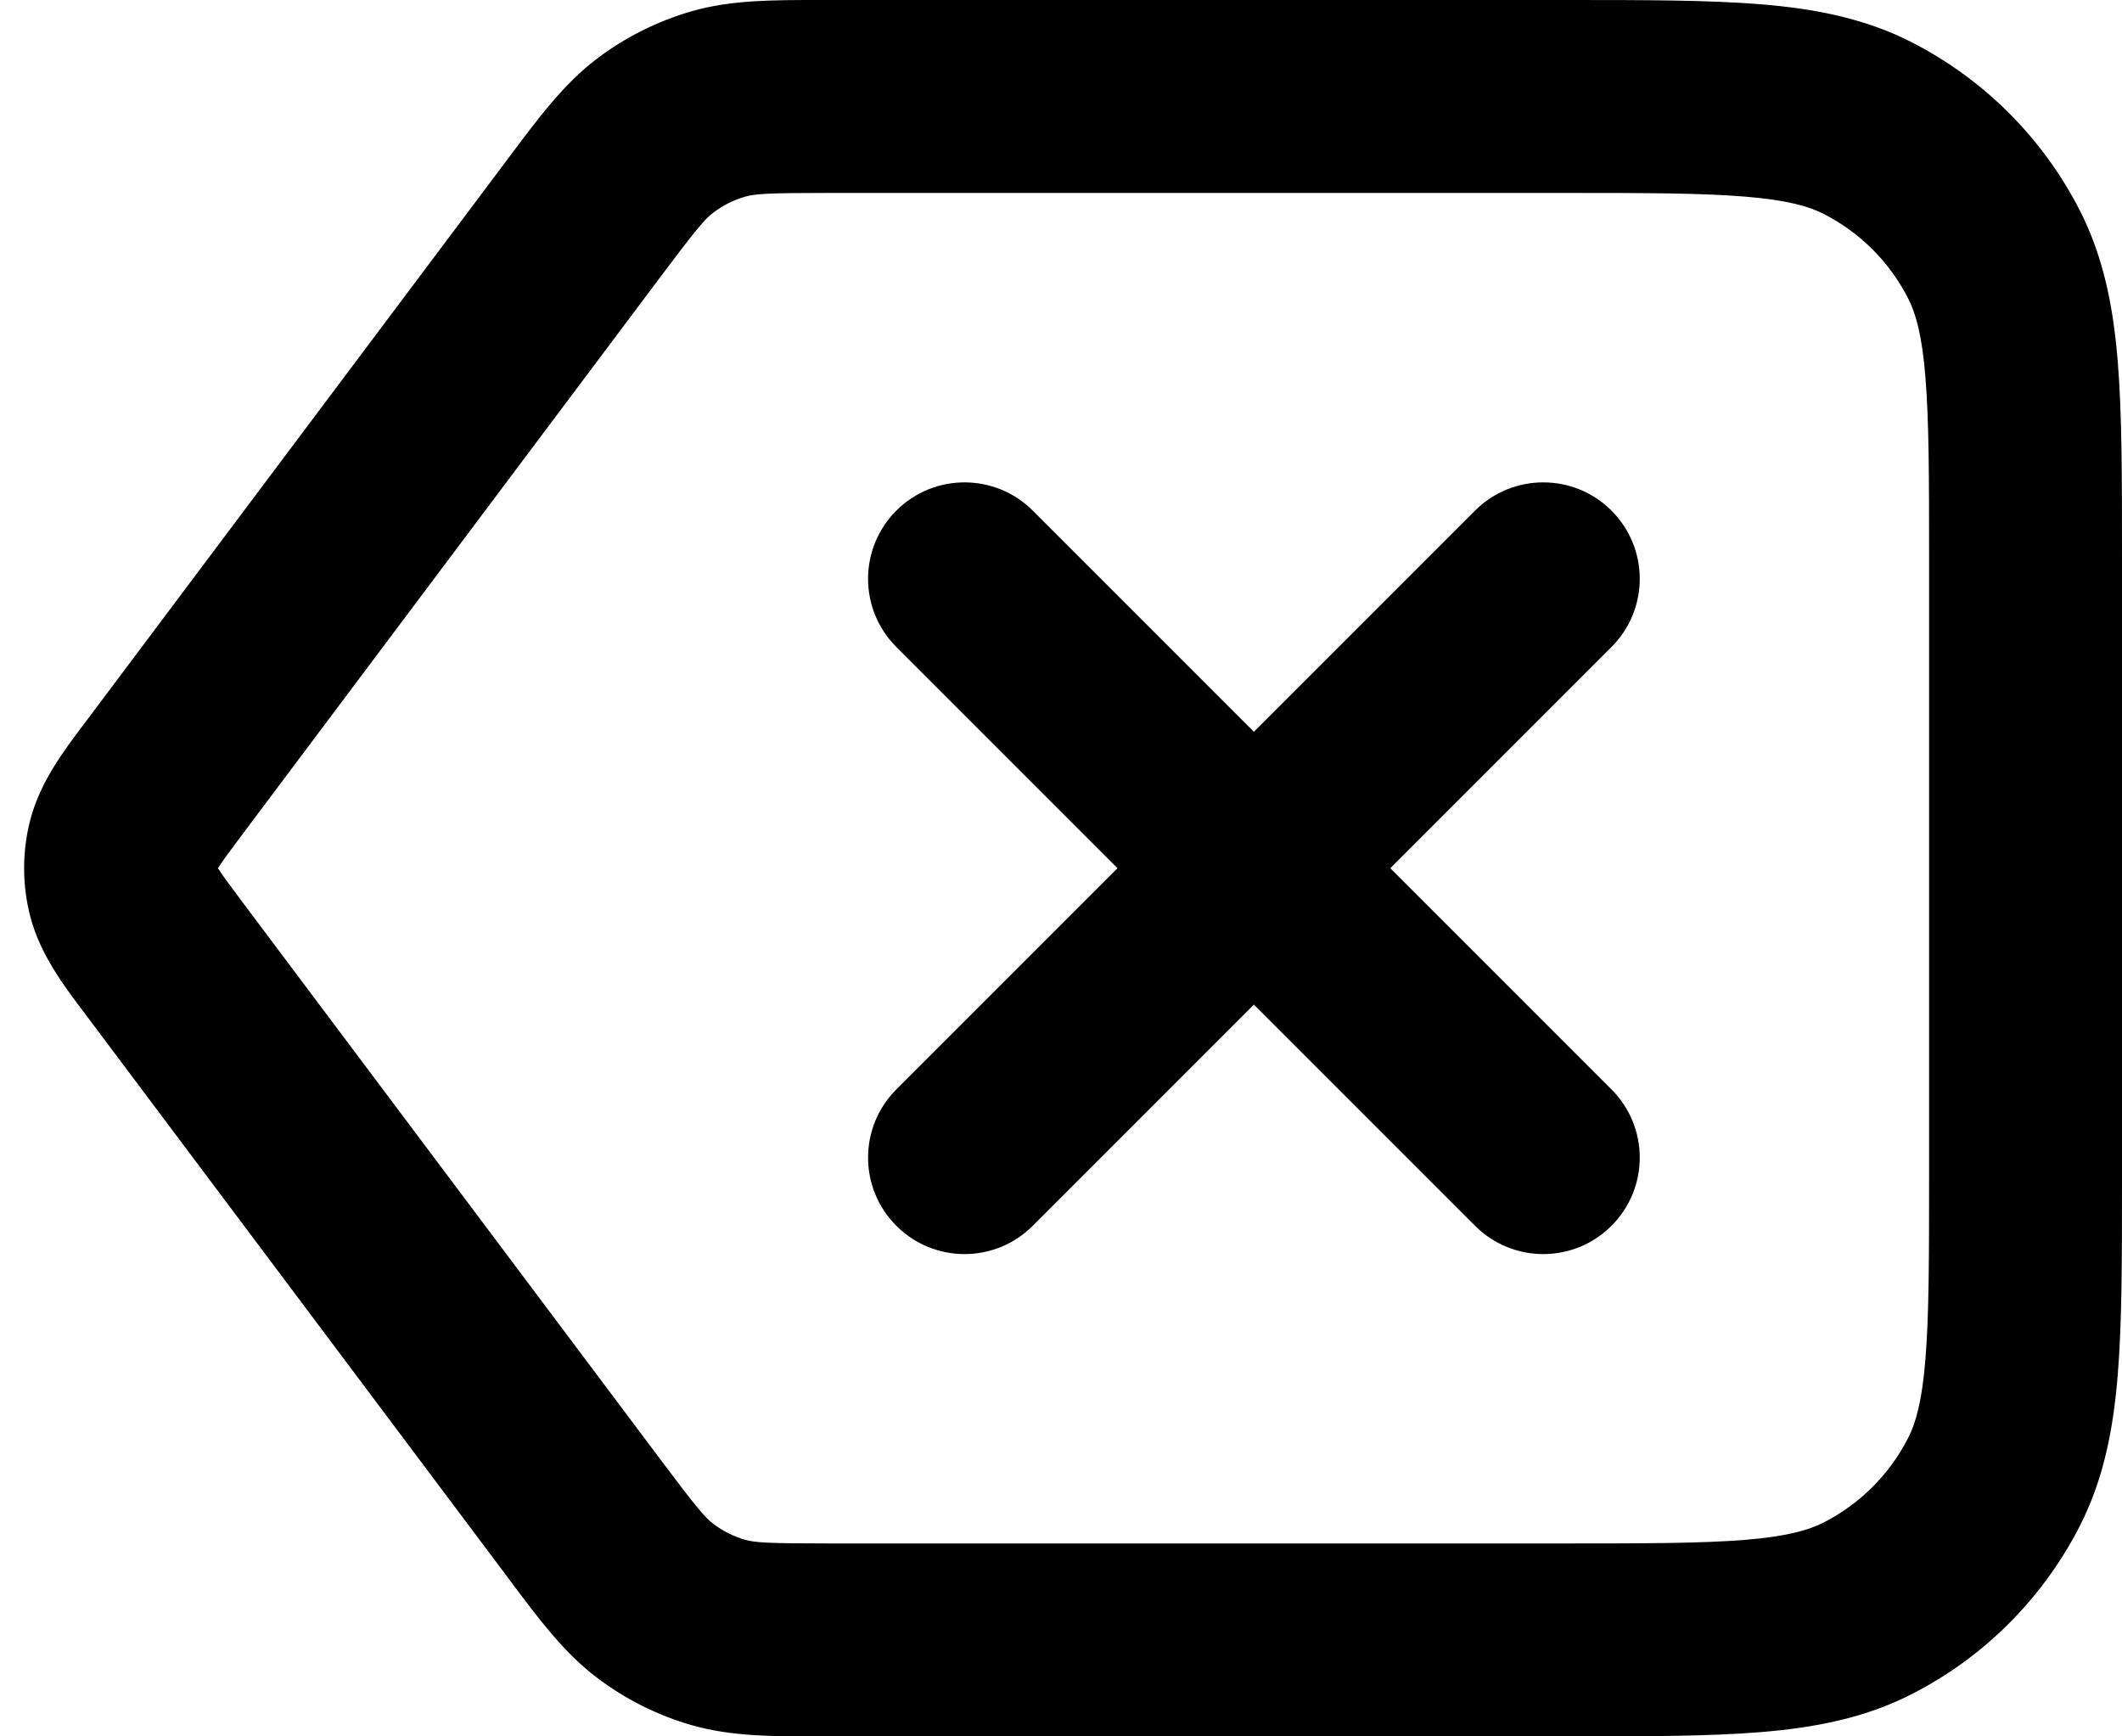 <svg width="22" height="18" viewBox="0 0 22 18" fill="none" xmlns="http://www.w3.org/2000/svg">
<path fill-rule="evenodd" clip-rule="evenodd" d="M8.499 7.1828e-05C8.533 0 8.566 0 8.6 0L16.241 0C17.046 0 17.711 0 18.252 0.044C18.814 0.09 19.331 0.189 19.816 0.436C20.569 0.82 21.18 1.432 21.564 2.184C21.811 2.67 21.91 3.186 21.956 3.748C22 4.29 22 4.954 22 5.759V12.242C22 13.046 22 13.711 21.956 14.252C21.91 14.814 21.811 15.331 21.564 15.816C21.18 16.569 20.569 17.181 19.816 17.564C19.331 17.811 18.814 17.91 18.252 17.956C17.711 18 17.046 18 16.241 18H8.6C8.566 18 8.533 18 8.499 18C8.013 18.001 7.584 18.001 7.176 17.885C6.818 17.783 6.483 17.615 6.187 17.39C5.849 17.134 5.592 16.79 5.3 16.401C5.28 16.374 5.26 16.347 5.24 16.32L0.92 10.56C0.902 10.536 0.884 10.512 0.865 10.487C0.667 10.225 0.418 9.896 0.316 9.509C0.228 9.176 0.228 8.825 0.316 8.491C0.418 8.104 0.667 7.775 0.865 7.513C0.884 7.488 0.902 7.464 0.92 7.44L5.24 1.68C5.26 1.653 5.28 1.626 5.3 1.6C5.592 1.21 5.849 0.867 6.187 0.61C6.483 0.385 6.818 0.218 7.176 0.115C7.584 -0.001 8.013 -0 8.499 7.1828e-05ZM8.6 2C7.955 2 7.828 2.009 7.725 2.039C7.606 2.073 7.494 2.129 7.396 2.204C7.31 2.268 7.227 2.364 6.84 2.88L2.52 8.64C2.383 8.823 2.311 8.92 2.264 8.993C2.262 8.996 2.261 8.998 2.259 9C2.261 9.002 2.262 9.005 2.264 9.007C2.311 9.08 2.383 9.177 2.52 9.36L6.84 15.12C7.227 15.636 7.31 15.732 7.396 15.797C7.494 15.872 7.606 15.928 7.725 15.962C7.828 15.991 7.955 16 8.6 16H16.2C17.057 16 17.639 15.999 18.089 15.963C18.527 15.927 18.752 15.862 18.908 15.782C19.284 15.59 19.59 15.284 19.782 14.908C19.862 14.752 19.927 14.527 19.962 14.089C19.999 13.639 20 13.057 20 12.2V5.8C20 4.944 19.999 4.361 19.962 3.911C19.927 3.473 19.862 3.249 19.782 3.092C19.59 2.716 19.284 2.41 18.908 2.218C18.752 2.138 18.527 2.074 18.089 2.038C17.639 2.001 17.057 2 16.2 2H8.6ZM9.293 5.293C9.683 4.903 10.317 4.903 10.707 5.293L13 7.586L15.293 5.293C15.683 4.903 16.317 4.903 16.707 5.293C17.098 5.684 17.098 6.317 16.707 6.707L14.414 9L16.707 11.293C17.098 11.684 17.098 12.317 16.707 12.707C16.317 13.098 15.683 13.098 15.293 12.707L13 10.414L10.707 12.707C10.317 13.098 9.683 13.098 9.293 12.707C8.902 12.317 8.902 11.684 9.293 11.293L11.586 9L9.293 6.707C8.902 6.317 8.902 5.684 9.293 5.293Z" fill="currentColor"/>
</svg>

